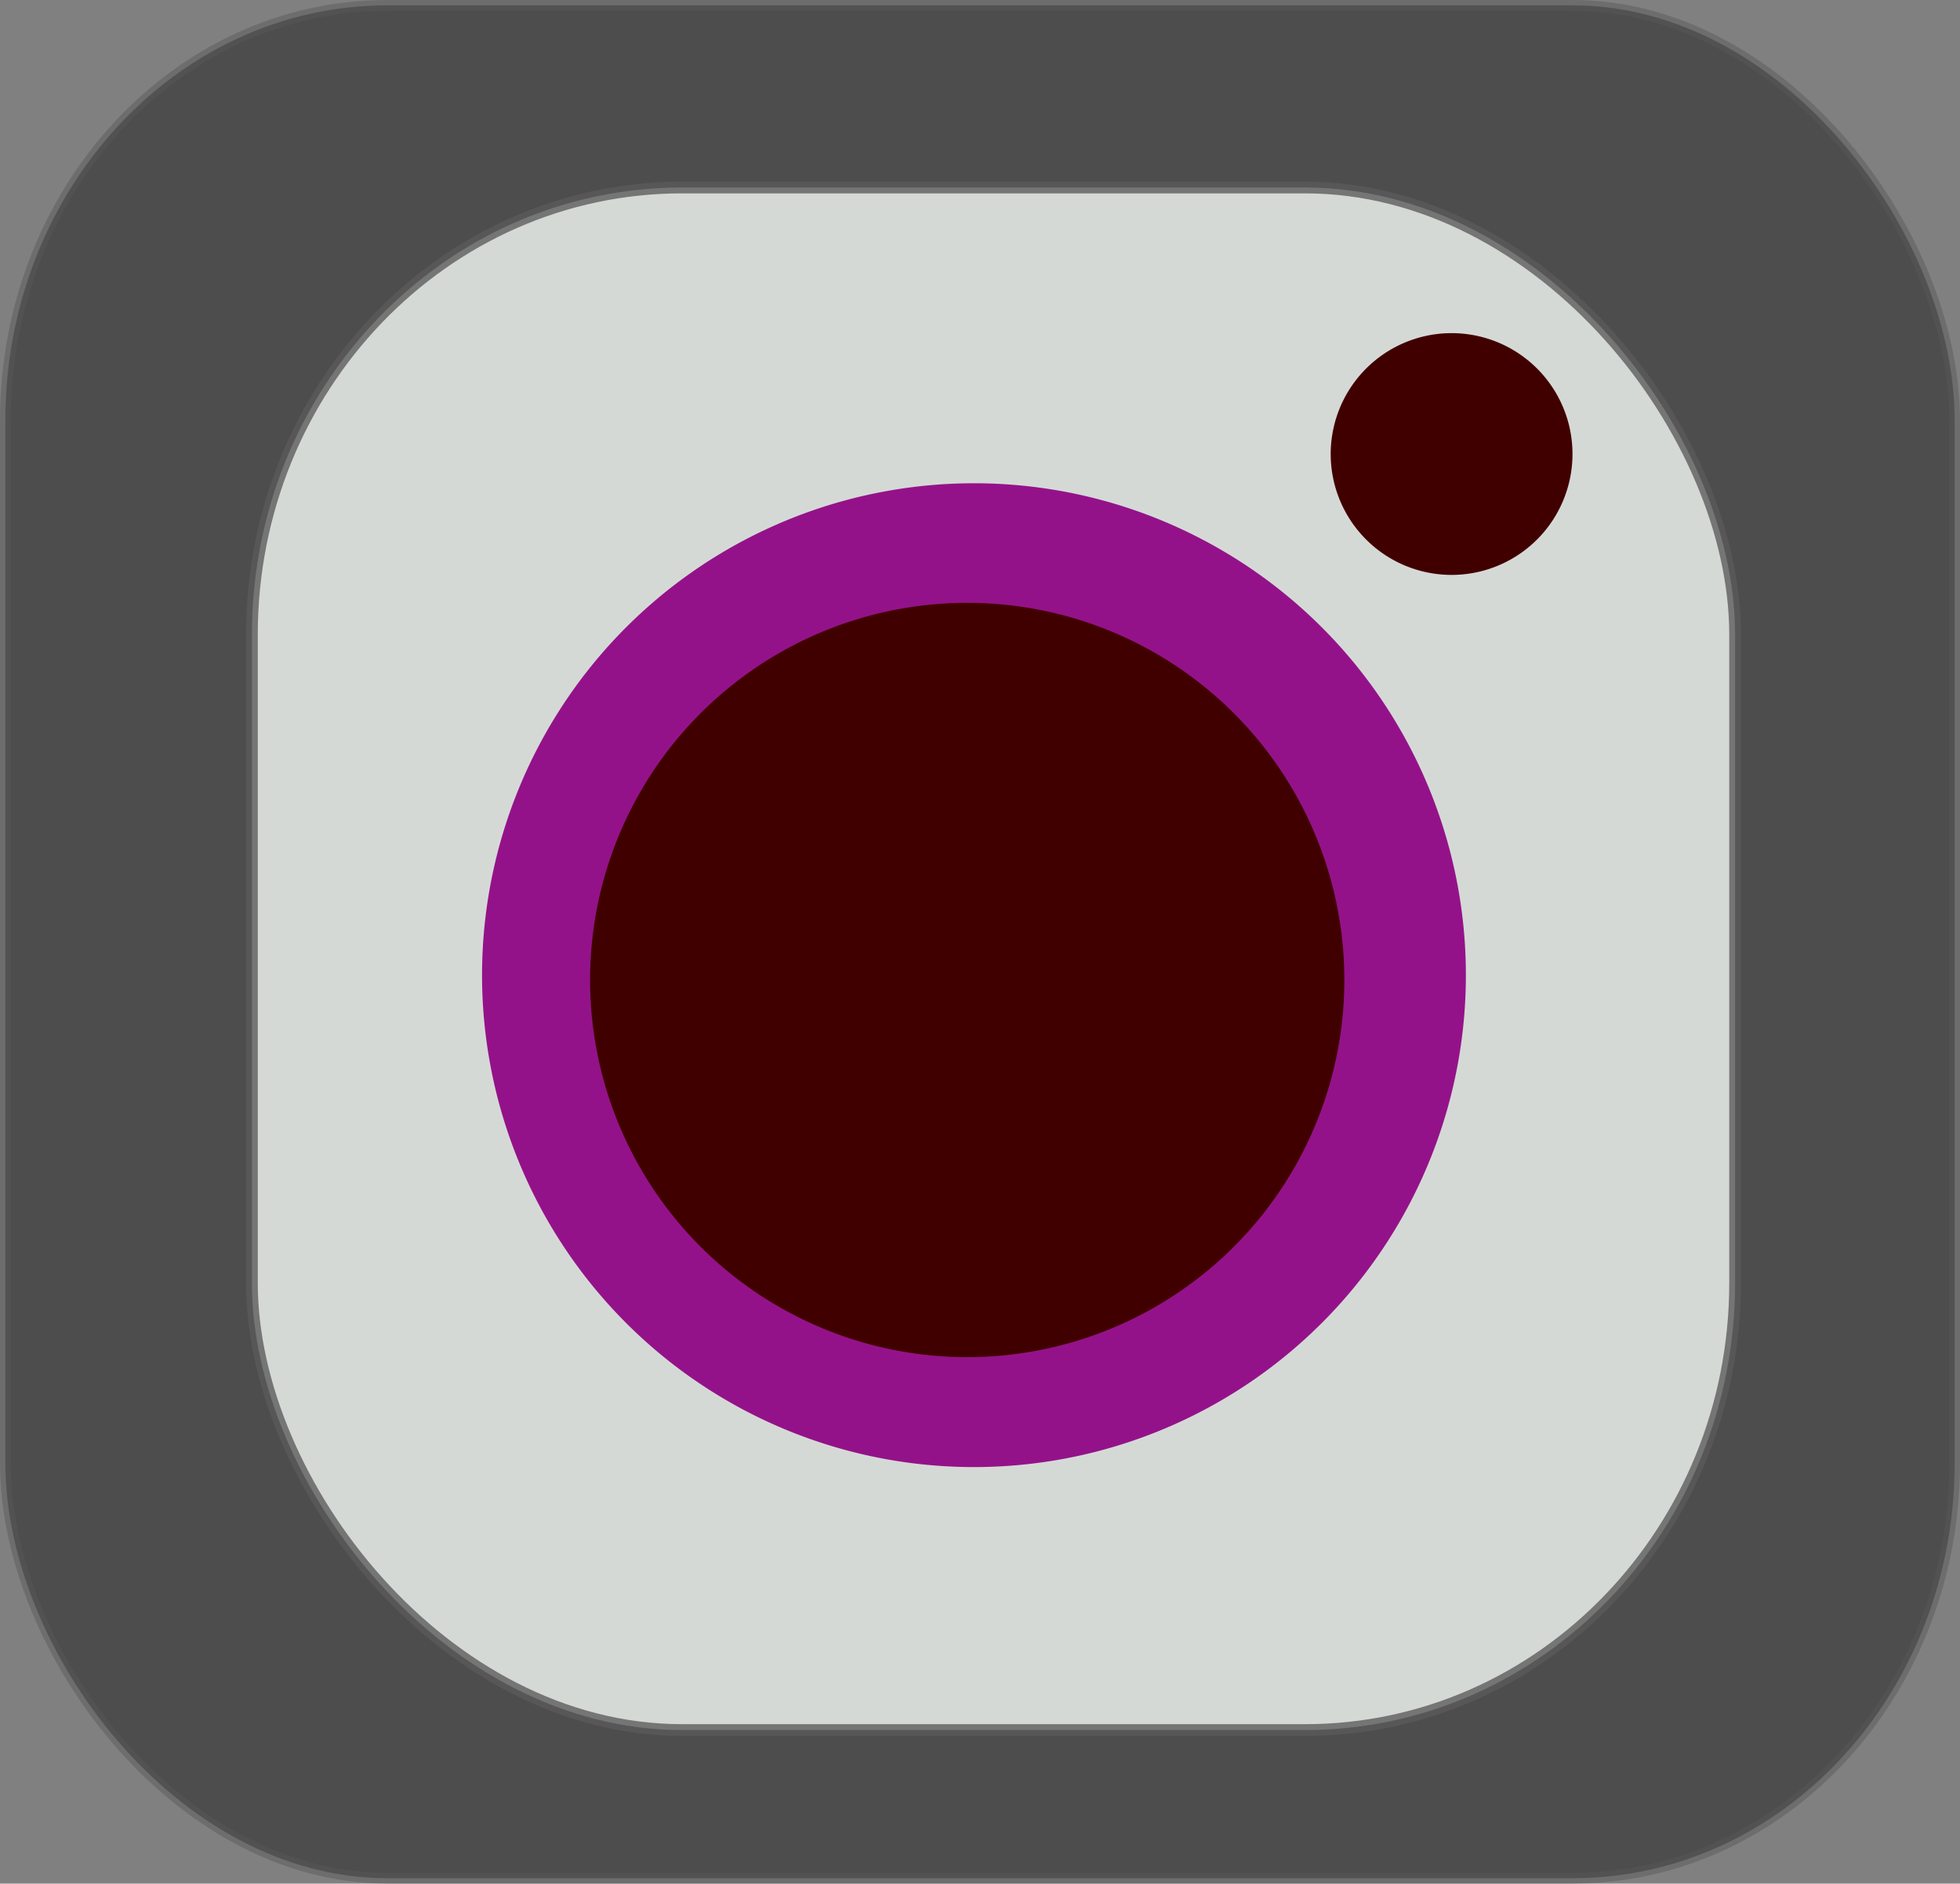 <?xml version="1.0" encoding="UTF-8" standalone="no"?>
<!-- Created with Inkscape (http://www.inkscape.org/) -->

<svg
   xmlns:dc="http://purl.org/dc/elements/1.1/"
   xmlns:cc="http://creativecommons.org/ns#"
   xmlns:rdf="http://www.w3.org/1999/02/22-rdf-syntax-ns#"
   xmlns:svg="http://www.w3.org/2000/svg"
   xmlns="http://www.w3.org/2000/svg"
   xmlns:sodipodi="http://sodipodi.sourceforge.net/DTD/sodipodi-0.dtd"
   xmlns:inkscape="http://www.inkscape.org/namespaces/inkscape"
   width="45.182mm"
   height="43.42mm"
   viewBox="0 0 45.182 43.42"
   version="1.1"
   id="svg3869"
   inkscape:version="0.92.3 (2405546, 2018-03-11)"
   sodipodi:docname="CameraSweetCamera.svg">
  <rect x="0" y="0" width="45.182" height="43.42" fill="#808080" stroke="none"/>
  <defs
     id="defs3863" />
  <sodipodi:namedview
     id="base"
     pagecolor="#ffffff"
     bordercolor="#666666"
     borderopacity="1.0"
     inkscape:pageopacity="0.0"
     inkscape:pageshadow="2"
     inkscape:zoom="0.35"
     inkscape:cx="-948.90257"
     inkscape:cy="-17.947261"
     inkscape:document-units="mm"
     inkscape:current-layer="layer1"
     showgrid="false"
     fit-margin-top="0"
     fit-margin-left="0"
     fit-margin-right="0"
     fit-margin-bottom="0"
     inkscape:window-width="1366"
     inkscape:window-height="705"
     inkscape:window-x="-8"
     inkscape:window-y="-8"
     inkscape:window-maximized="1"
     inkscape:pagecheckerboard="true" />
  <g
     inkscape:label="Camada 1"
     inkscape:groupmode="layer"
     id="layer1"
     transform="translate(-77.951,-100.665)">
    <rect
       style="display:inline;opacity:0.475;fill:#161616;fill-opacity:1;stroke:#595959;stroke-width:0.246;stroke-linecap:square;stroke-linejoin:miter;stroke-miterlimit:4;stroke-dasharray:none;stroke-opacity:1;paint-order:markers stroke fill"
       id="rect823"
       width="44.936"
       height="43.173"
       x="78.074"
       y="100.788"
       ry="9.568"
       rx="8.805" />
    <rect
       style="display:inline;opacity:0.784;fill:#fafffb;fill-opacity:1;stroke:#595959;stroke-width:0.271;stroke-linecap:square;stroke-linejoin:miter;stroke-miterlimit:4;stroke-dasharray:none;stroke-opacity:1;paint-order:markers stroke fill"
       id="rect825"
       width="34.191"
       height="35.558"
       x="83.758"
       y="104.987"
       rx="9.915"
       ry="10.305" />
    <path
       style="display:inline;fill:#941289;fill-opacity:1;fill-rule:evenodd;stroke-width:0.265"
       id="path827"
       sodipodi:type="arc"
       sodipodi:cx="100.40359"
       sodipodi:cy="123.14381"
       sodipodi:rx="11.339286"
       sodipodi:ry="11.339286"
       sodipodi:start="4.5014834"
       sodipodi:end="4.4924251"
       sodipodi:open="true"
       d="m 98.03,112.056 a 11.339,11.339 0 0 1 13.456,8.689 11.339,11.339 0 0 1 -8.659,13.476 11.339,11.339 0 0 1 -13.496,-8.628 11.339,11.339 0 0 1 8.597,-13.515" />
    <path
       style="display:inline;fill:#410000;fill-opacity:1;fill-rule:evenodd;stroke-width:0.203"
       id="path827-0"
       sodipodi:type="arc"
       sodipodi:cx="100.24705"
       sodipodi:cy="123.2545"
       sodipodi:rx="8.6934528"
       sodipodi:ry="8.6934528"
       sodipodi:start="4.5014834"
       sodipodi:end="4.4924251"
       sodipodi:open="true"
       d="m 98.427,114.754 a 8.693,8.693 0 0 1 10.317,6.662 8.693,8.693 0 0 1 -6.638,10.332 8.693,8.693 0 0 1 -10.347,-6.615 8.693,8.693 0 0 1 6.591,-10.362" />
    <path
       style="display:inline;fill:#410000;fill-opacity:1;fill-rule:evenodd;stroke-width:0.065"
       id="path827-4"
       sodipodi:type="arc"
       sodipodi:cx="111.4129"
       sodipodi:cy="111.13083"
       sodipodi:rx="2.7866609"
       sodipodi:ry="2.7866609"
       sodipodi:start="4.5014834"
       sodipodi:end="4.4924251"
       sodipodi:open="true"
       d="m 110.83,108.406 a 2.787,2.787 0 0 1 3.307,2.135 2.787,2.787 0 0 1 -2.128,3.312 2.787,2.787 0 0 1 -3.317,-2.12 2.787,2.787 0 0 1 2.113,-3.321" />
  </g>
</svg>
